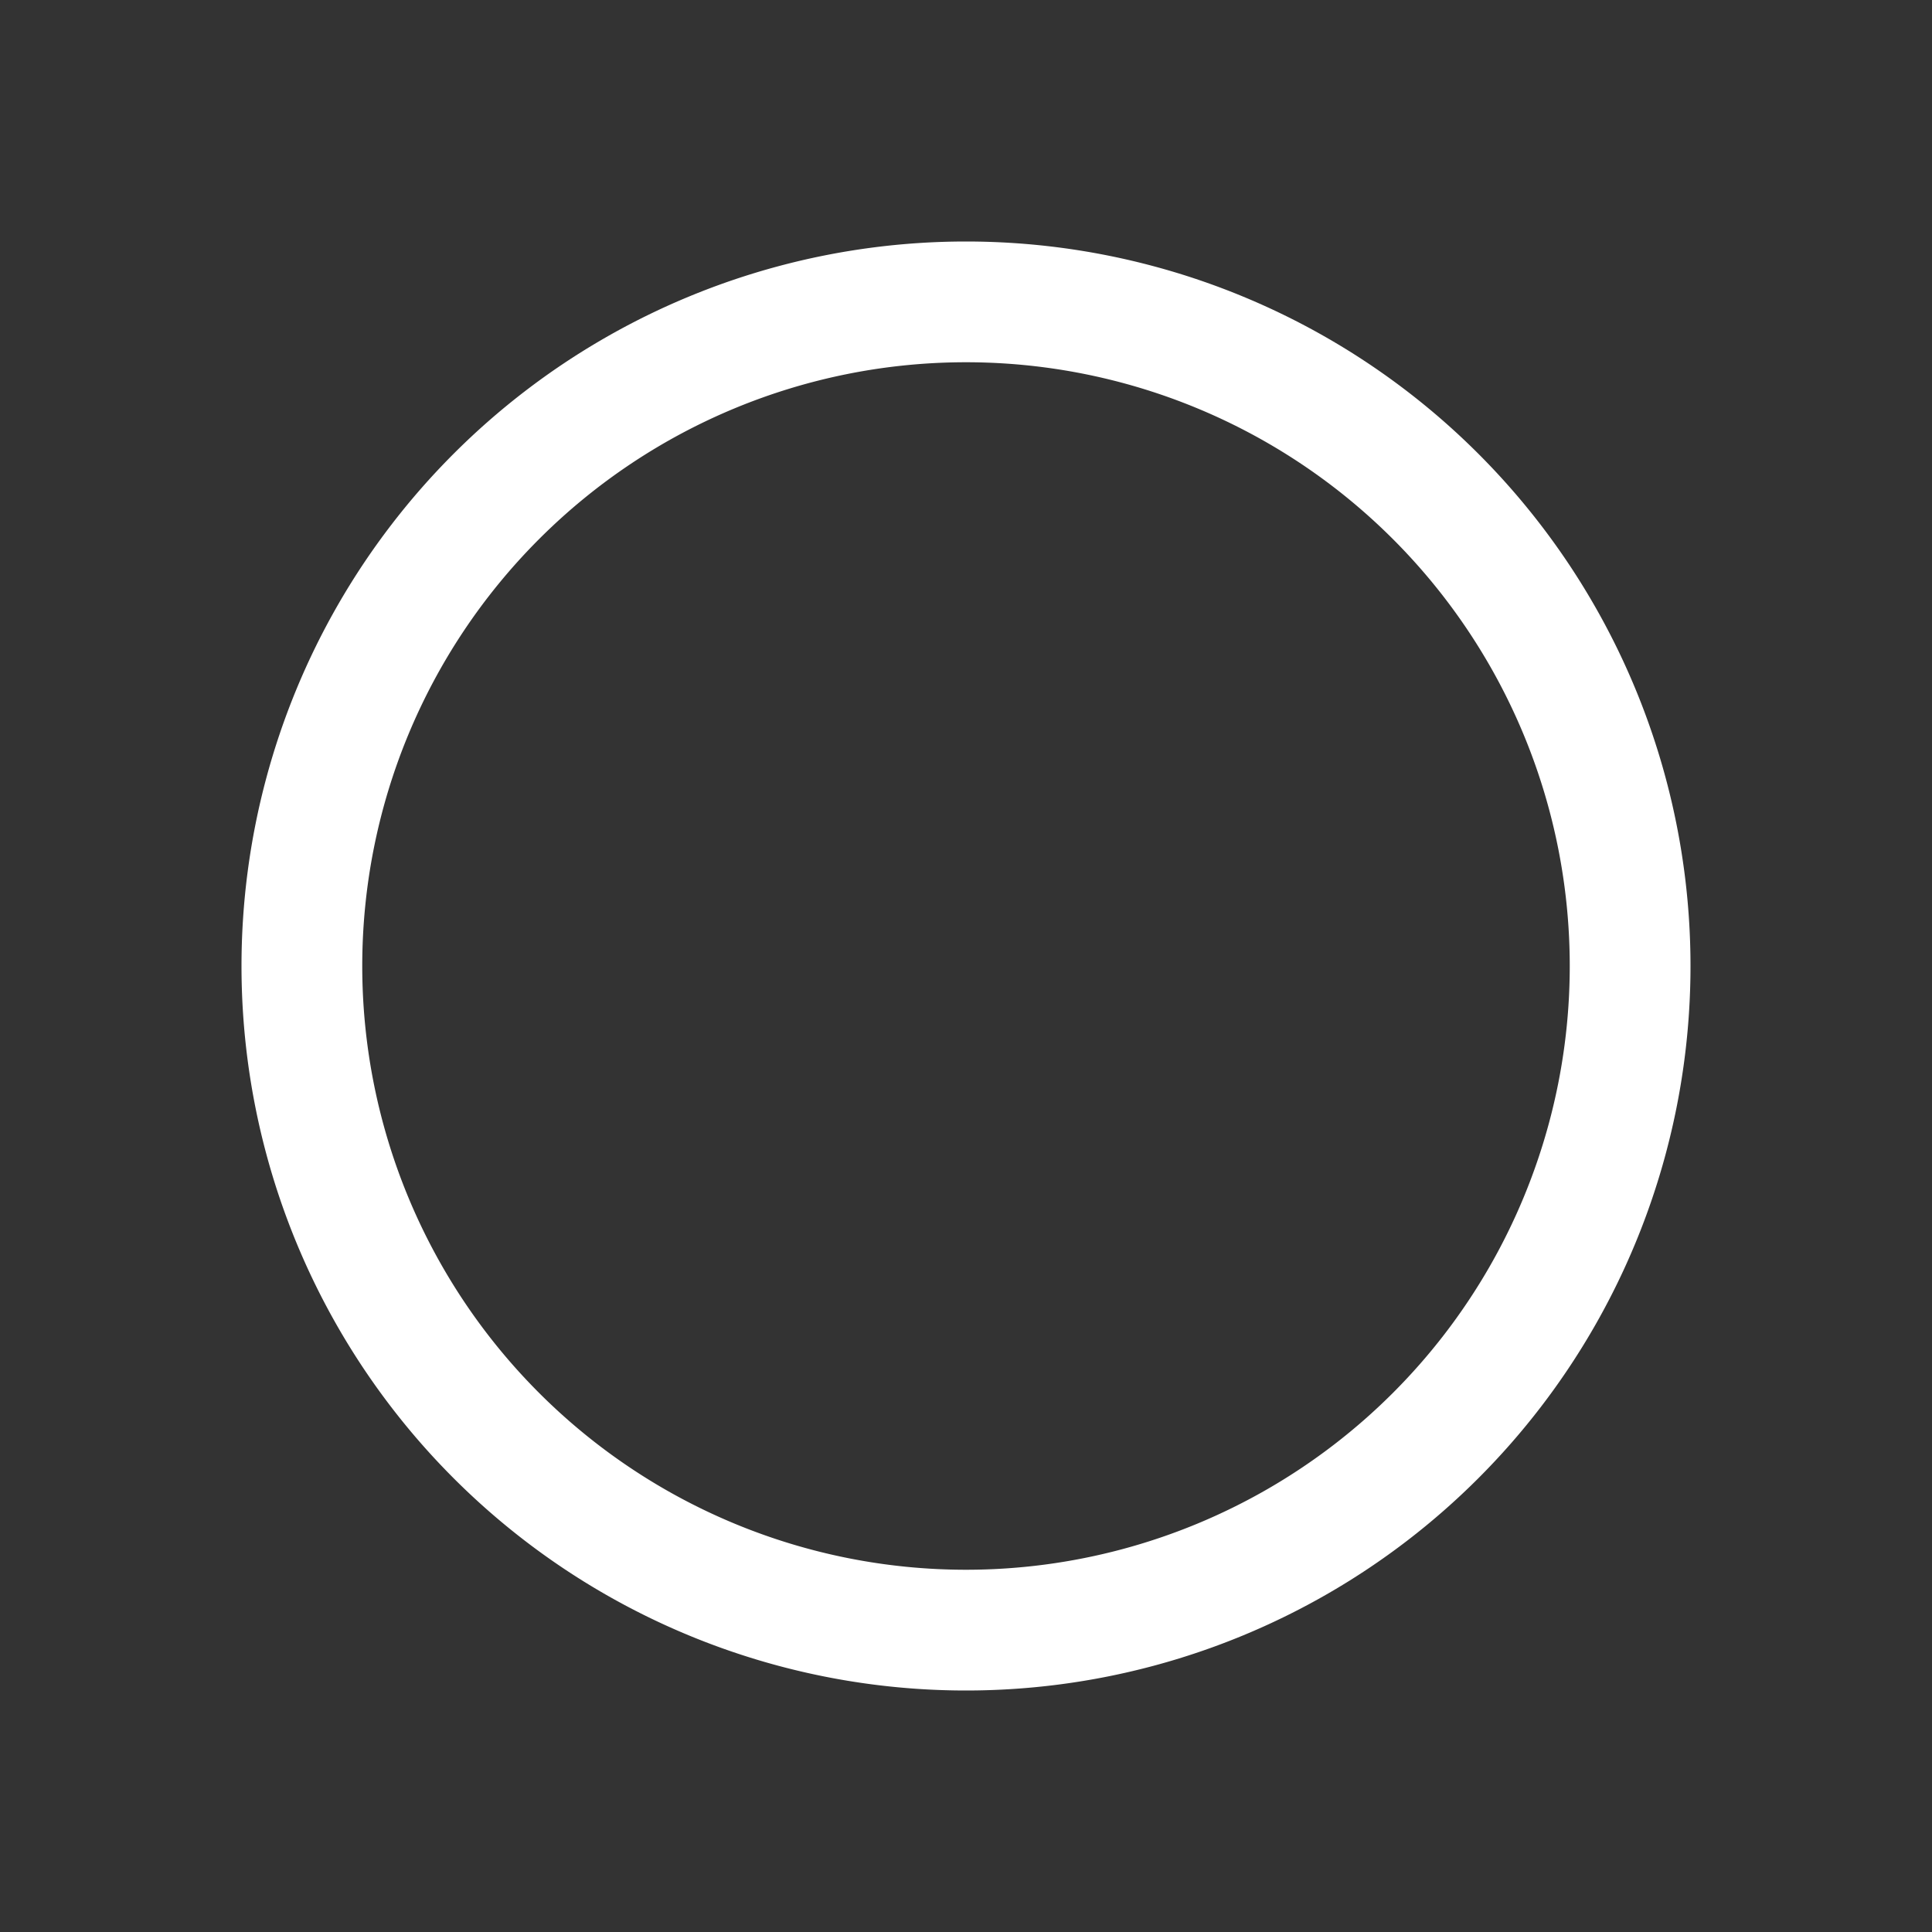 <svg height="128" viewBox="0 0 128 128" width="128" xmlns="http://www.w3.org/2000/svg"><rect x="0" y="0" width="128" height="128" fill="#333333" stroke="none"/><path d="m64 16a48 48 0 0 0 -48 48 48 48 0 0 0 48 48 48 48 0 0 0 48-48 48 48 0 0 0 -48-48zm0 8a40 40 0 0 1 40 40 40 40 0 0 1 -40 40 40 40 0 0 1 -40-40 40 40 0 0 1 40-40z" fill="#fff" stroke-width="1"/></svg>
